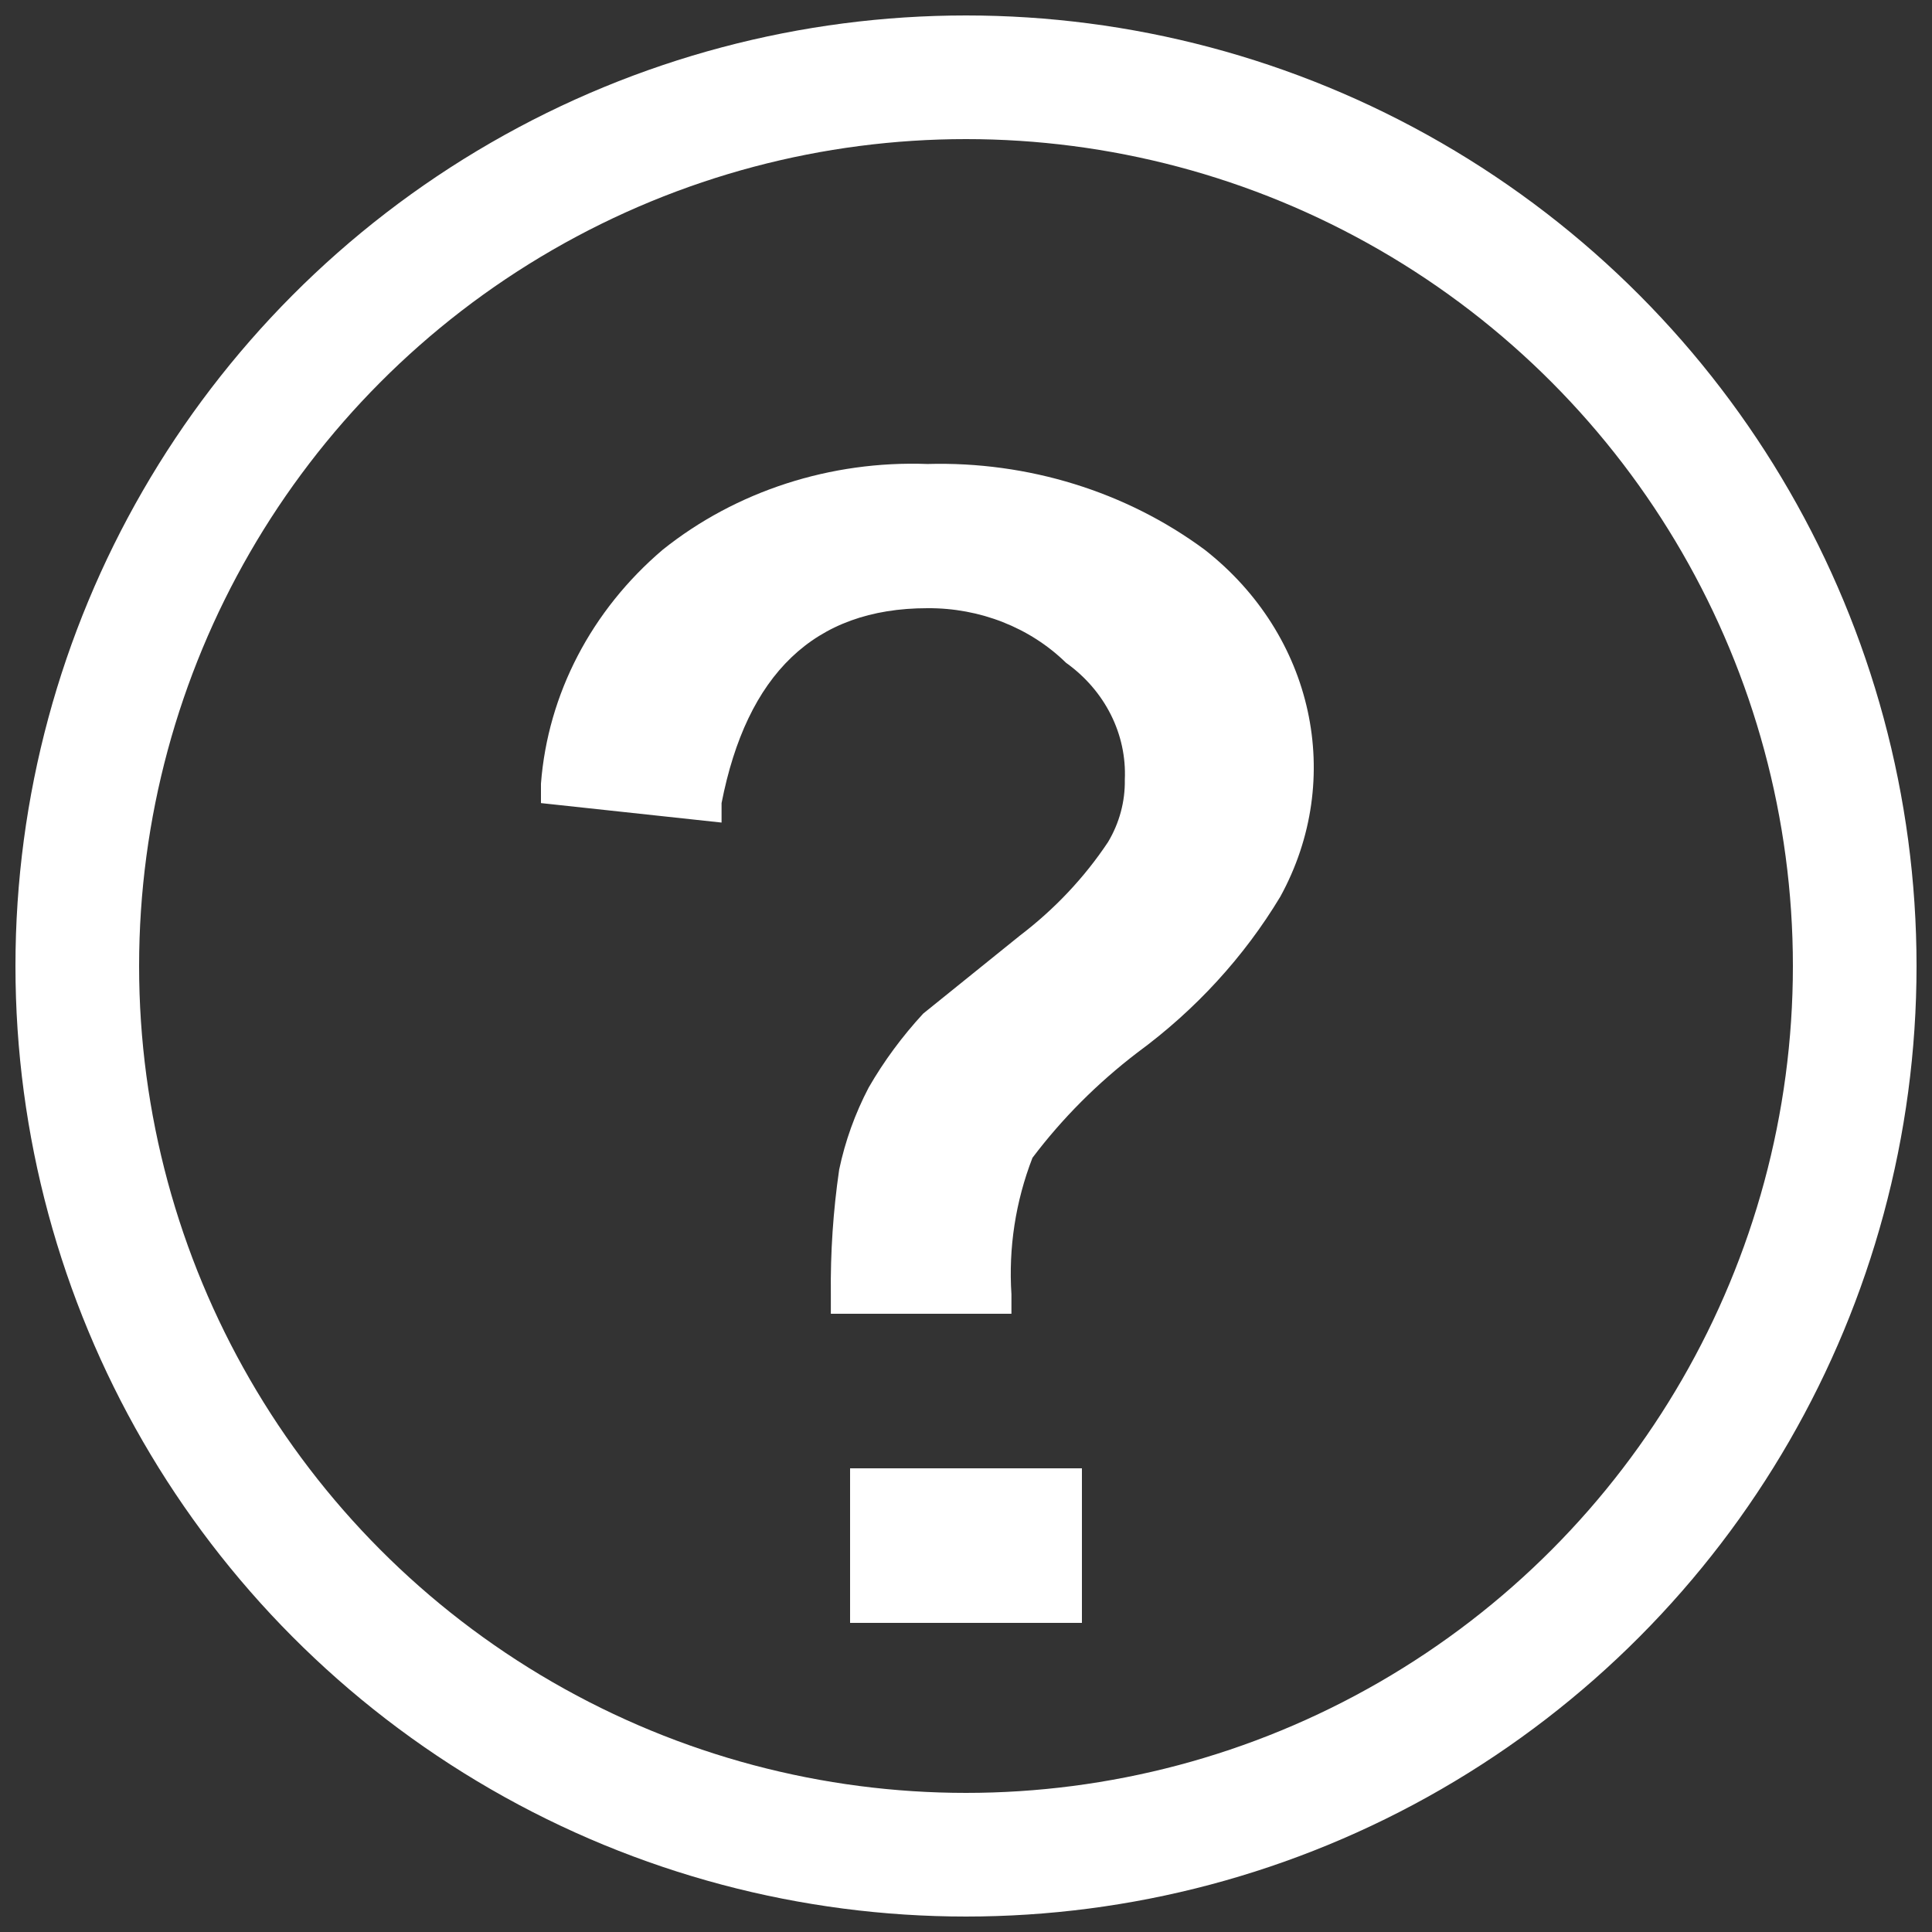 <?xml version="1.0" encoding="UTF-8"?>
<svg width="25px" height="25px" viewBox="0 0 25 25" version="1.1" xmlns="http://www.w3.org/2000/svg" xmlns:xlink="http://www.w3.org/1999/xlink">
    <rect x="0" y="0" width="25" height="25" fill="#333333" stroke="none"/>
    <!-- Generator: Sketch 52.6 (67491) - http://www.bohemiancoding.com/sketch -->
    <title>Icon/Header/Help</title>
    <desc>Created with Sketch.</desc>
    <g id="Icon/Header/Help" stroke="none" stroke-width="1" fill="none" fill-rule="evenodd">
        <path d="M15.588,7.113 C14.572,6.361 13.3,5.968 12.001,6.004 C10.749,5.958 9.525,6.354 8.576,7.113 C7.653,7.898 7.089,8.981 7,10.14 L7,10.392 L9.337,10.644 L9.337,10.392 C9.663,8.727 10.533,7.87 12.001,7.87 C12.678,7.865 13.328,8.12 13.794,8.576 C14.298,8.936 14.582,9.5 14.555,10.089 C14.56,10.371 14.485,10.65 14.338,10.896 C14.032,11.356 13.646,11.765 13.197,12.107 L11.946,13.116 C11.674,13.411 11.437,13.732 11.24,14.074 C11.064,14.411 10.936,14.767 10.859,15.134 C10.781,15.669 10.745,16.208 10.751,16.748 L10.751,17 L13.088,17 L13.088,16.748 C13.049,16.148 13.141,15.548 13.36,14.982 C13.744,14.473 14.201,14.015 14.718,13.62 C15.471,13.067 16.099,12.381 16.567,11.603 C17.405,10.077 17,8.217 15.588,7.113 Z" id="Path" fill="#FFFFFF"></path>
        <rect id="Rectangle" fill="#FFFFFF" x="11" y="19" width="3" height="2"></rect>
        <circle id="Oval" stroke="#FFFFFF" stroke-width="1.6" stroke-linejoin="round" cx="12.5" cy="12.5" r="11.5"></circle>
    </g>
</svg>